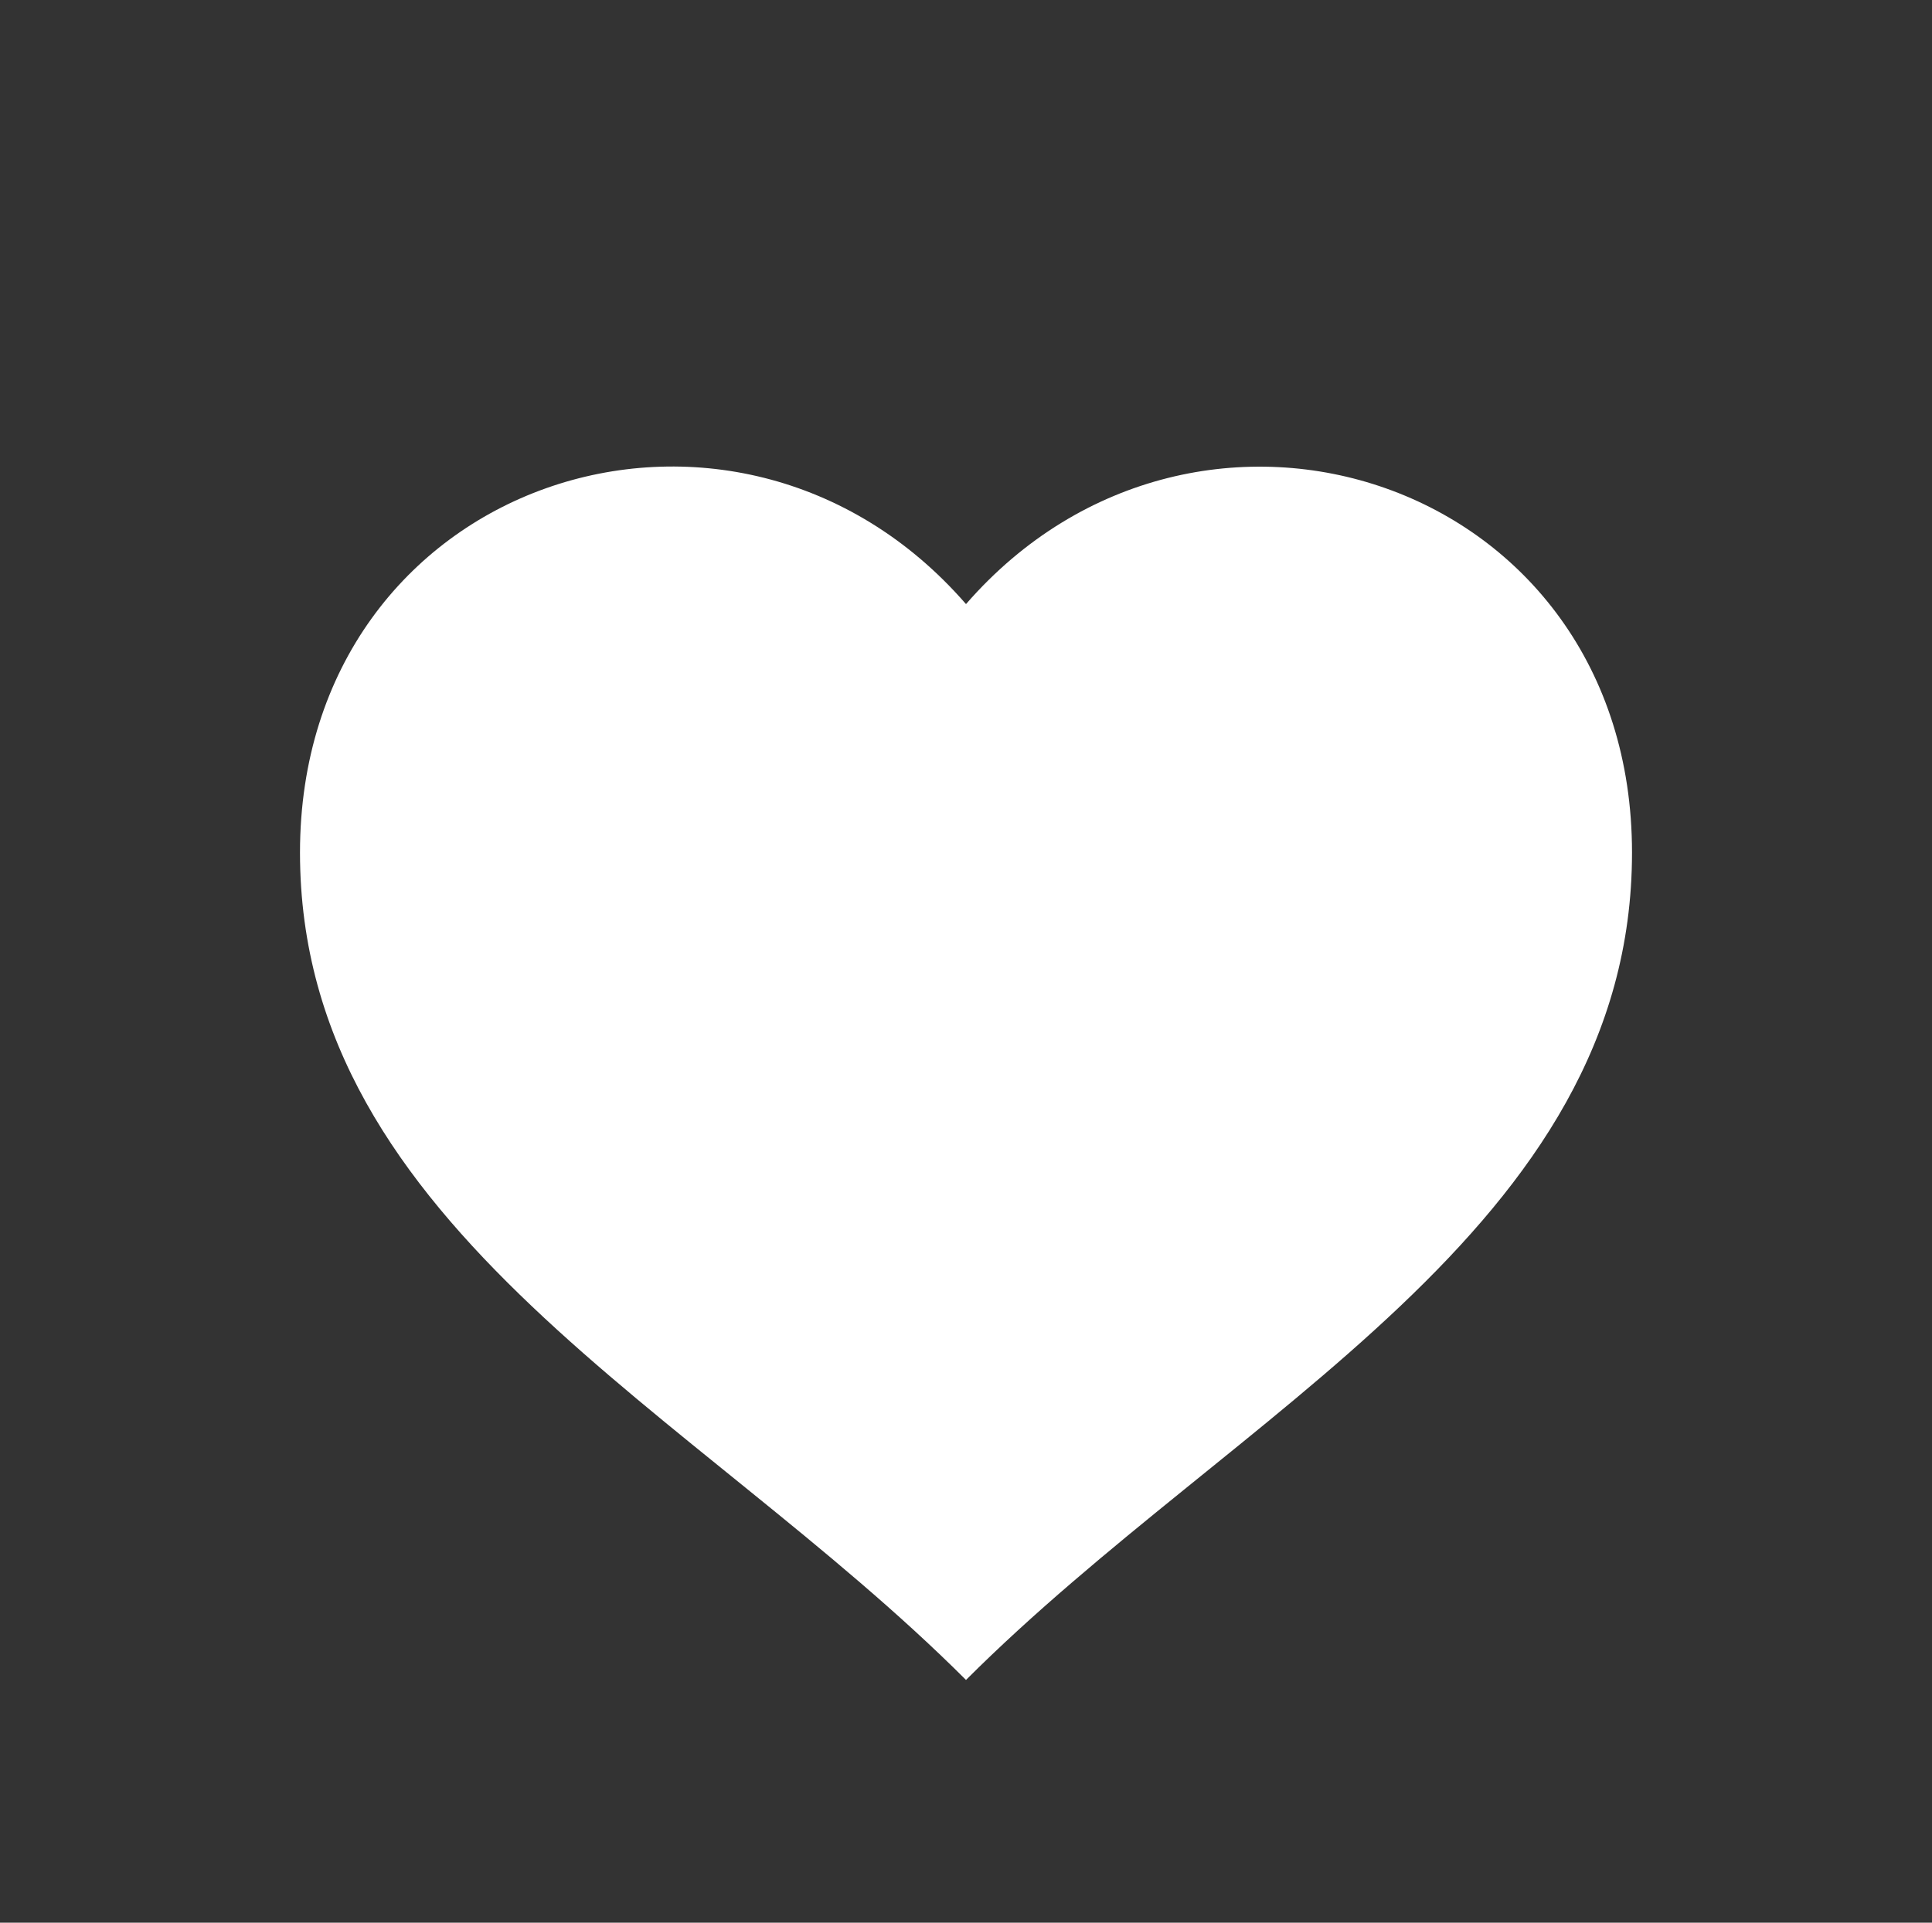 <?xml version="1.0" encoding="utf-8"?>
<!-- Generator: Adobe Illustrator 19.0.1, SVG Export Plug-In . SVG Version: 6.00 Build 0)  -->
<svg version="1.1" id="Слой_1" xmlns="http://www.w3.org/2000/svg" xmlns:xlink="http://www.w3.org/1999/xlink" x="0px" y="0px"
	 viewBox="176 -174.6 635 632.1" style="enable-background:new 176 -174.6 635 632.1;" xml:space="preserve">
<rect x="176" y="-174.6" width="635" height="632.1" fill="#333333" stroke="none"/>
<style type="text/css">
	.st0{fill:#FFFFFF;}
</style>
<g id="Слой_2">
</g>
<path class="st0" d="M712.4,105.7c0-122.8-142.7-169.3-218.9-81.7c-76.2-87.7-218.9-41.1-218.9,81.7c0,123.7,130.2,183.3,218.9,272
	C582.2,289,712.4,229.4,712.4,105.7z"/>
</svg>

